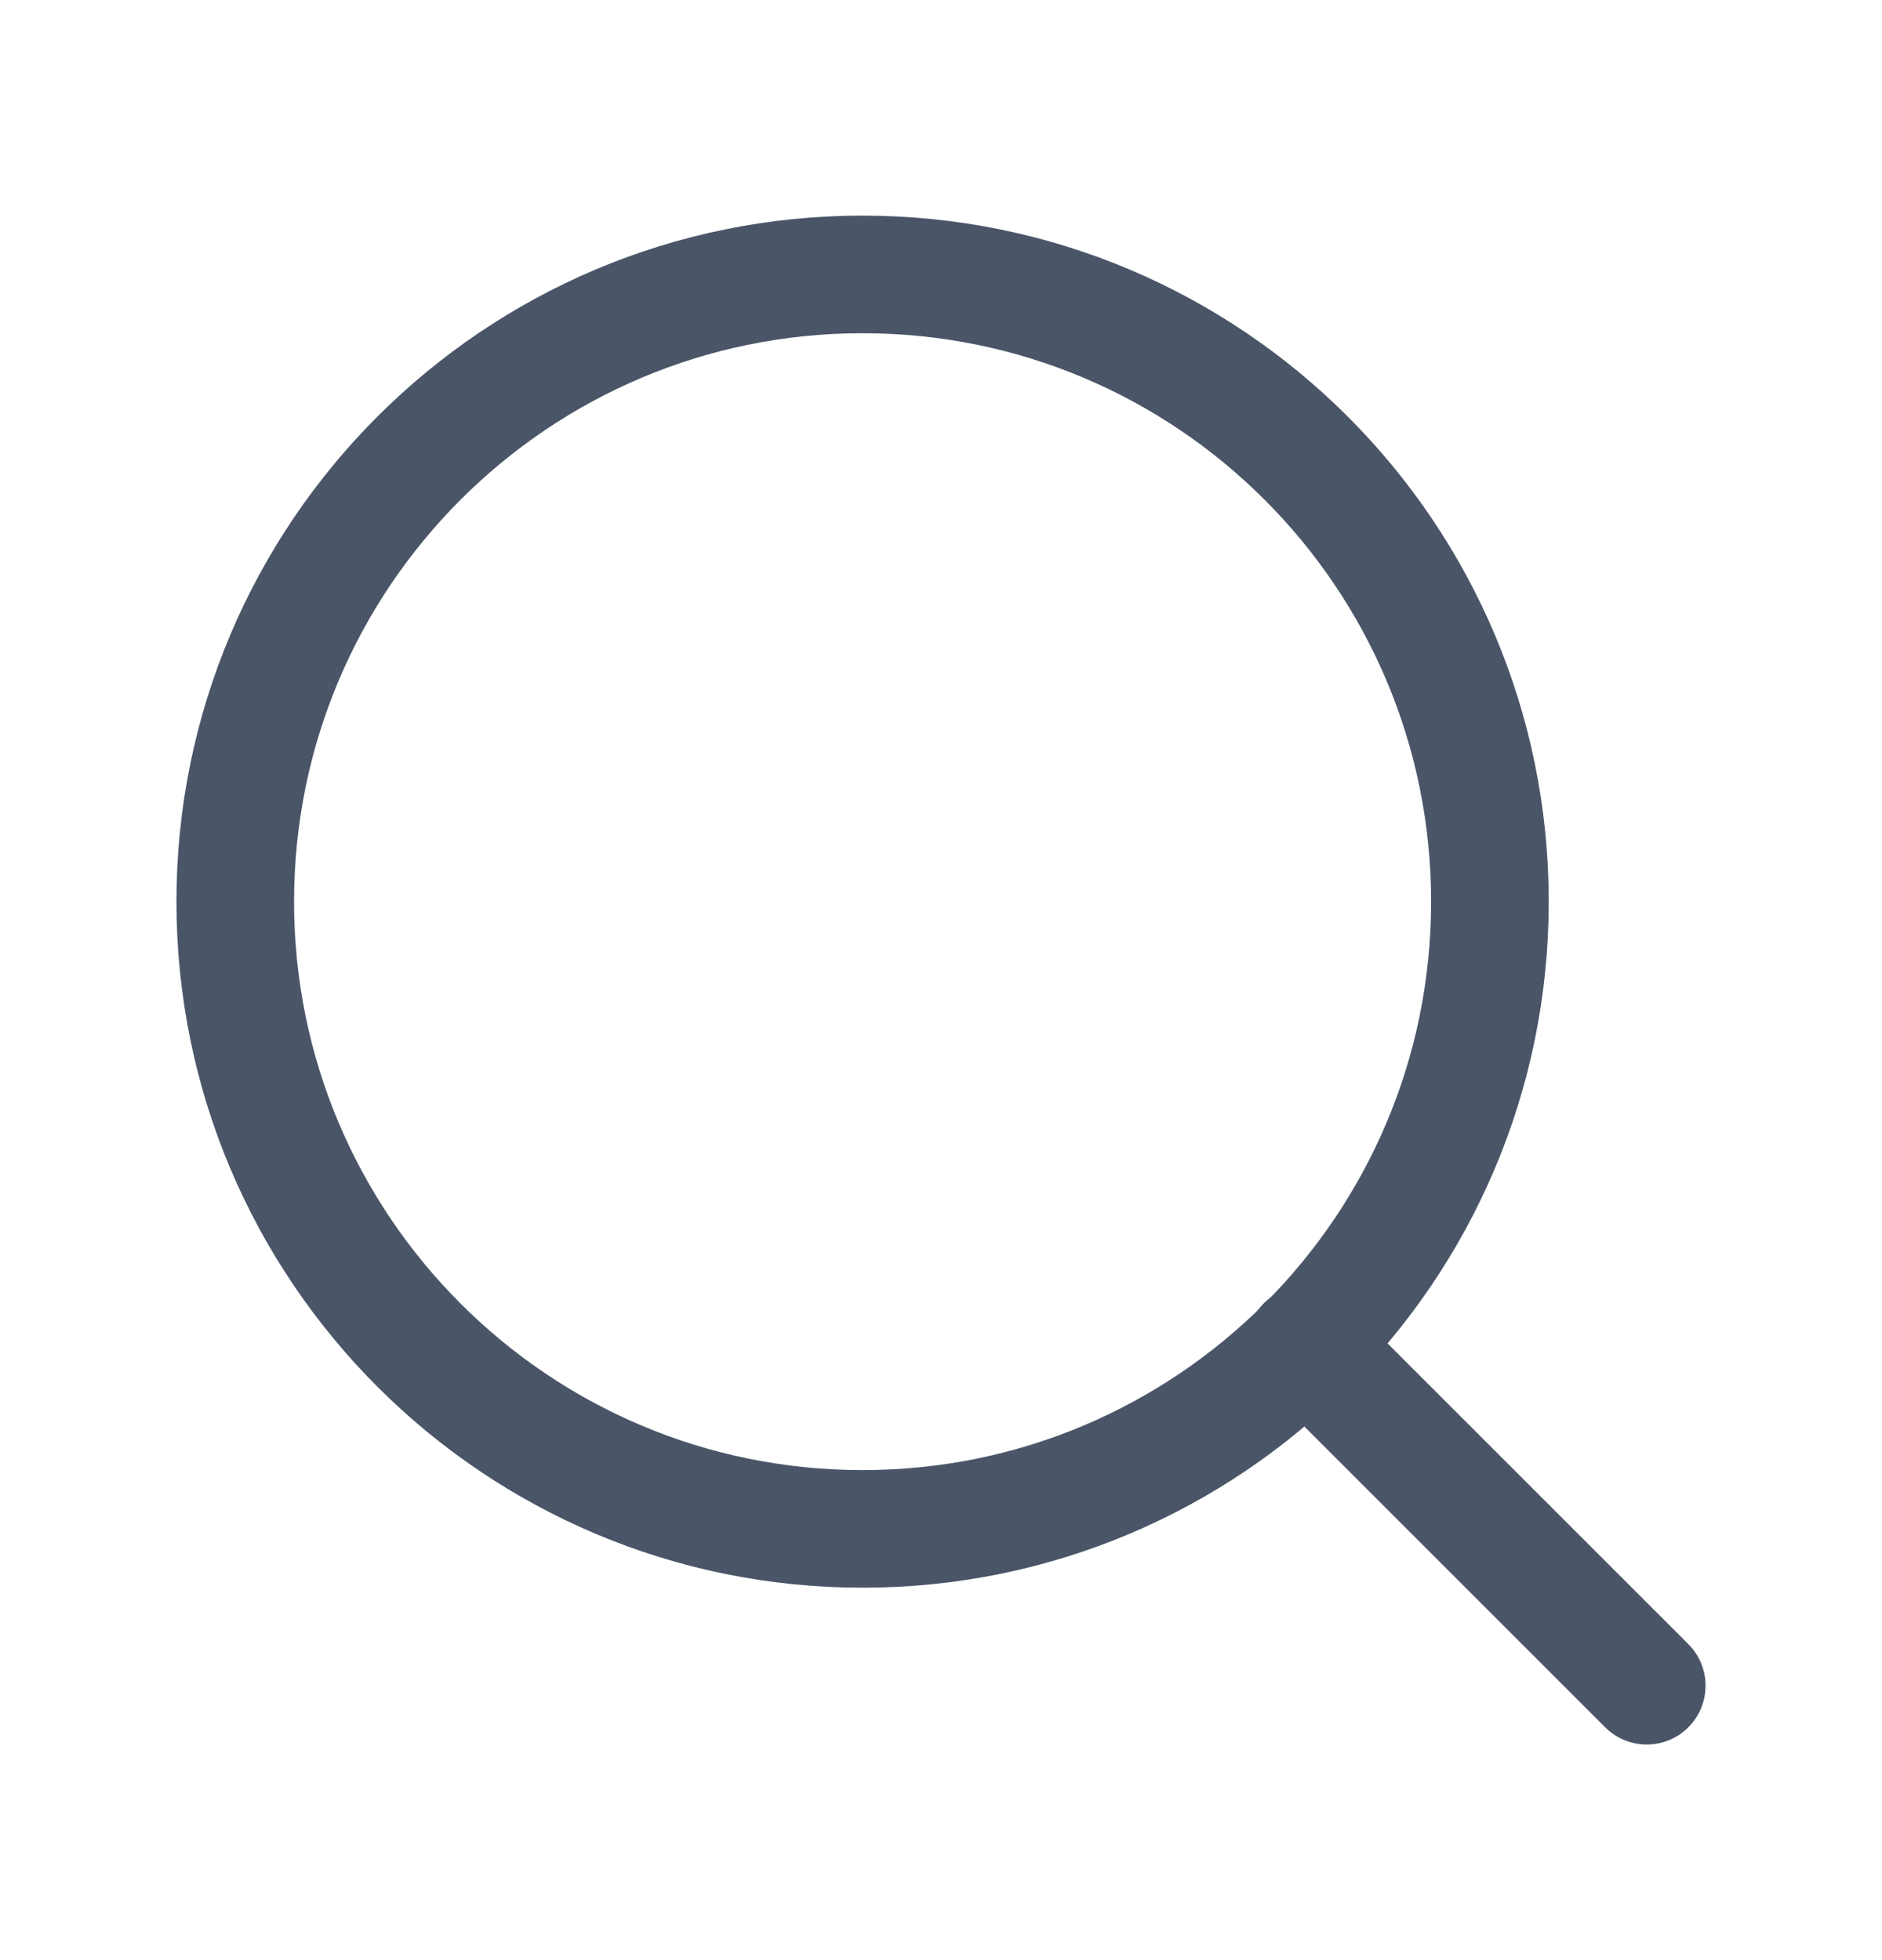 <?xml version="1.0" encoding="UTF-8" standalone="no"?><svg width='24' height='25' viewBox='0 0 24 25' fill='none' xmlns='http://www.w3.org/2000/svg'>
<path d='M11 19.5C15.418 19.5 19 15.918 19 11.5C19 7.082 15.418 3.5 11 3.5C6.582 3.5 3 7.082 3 11.5C3 15.918 6.582 19.5 11 19.5Z' stroke='#4A5568' stroke-width='1.5' stroke-linecap='round' stroke-linejoin='round'/>
<path d='M21 21.5L16.65 17.15' stroke='#4A5568' stroke-width='1.5' stroke-linecap='round' stroke-linejoin='round'/>
</svg>

